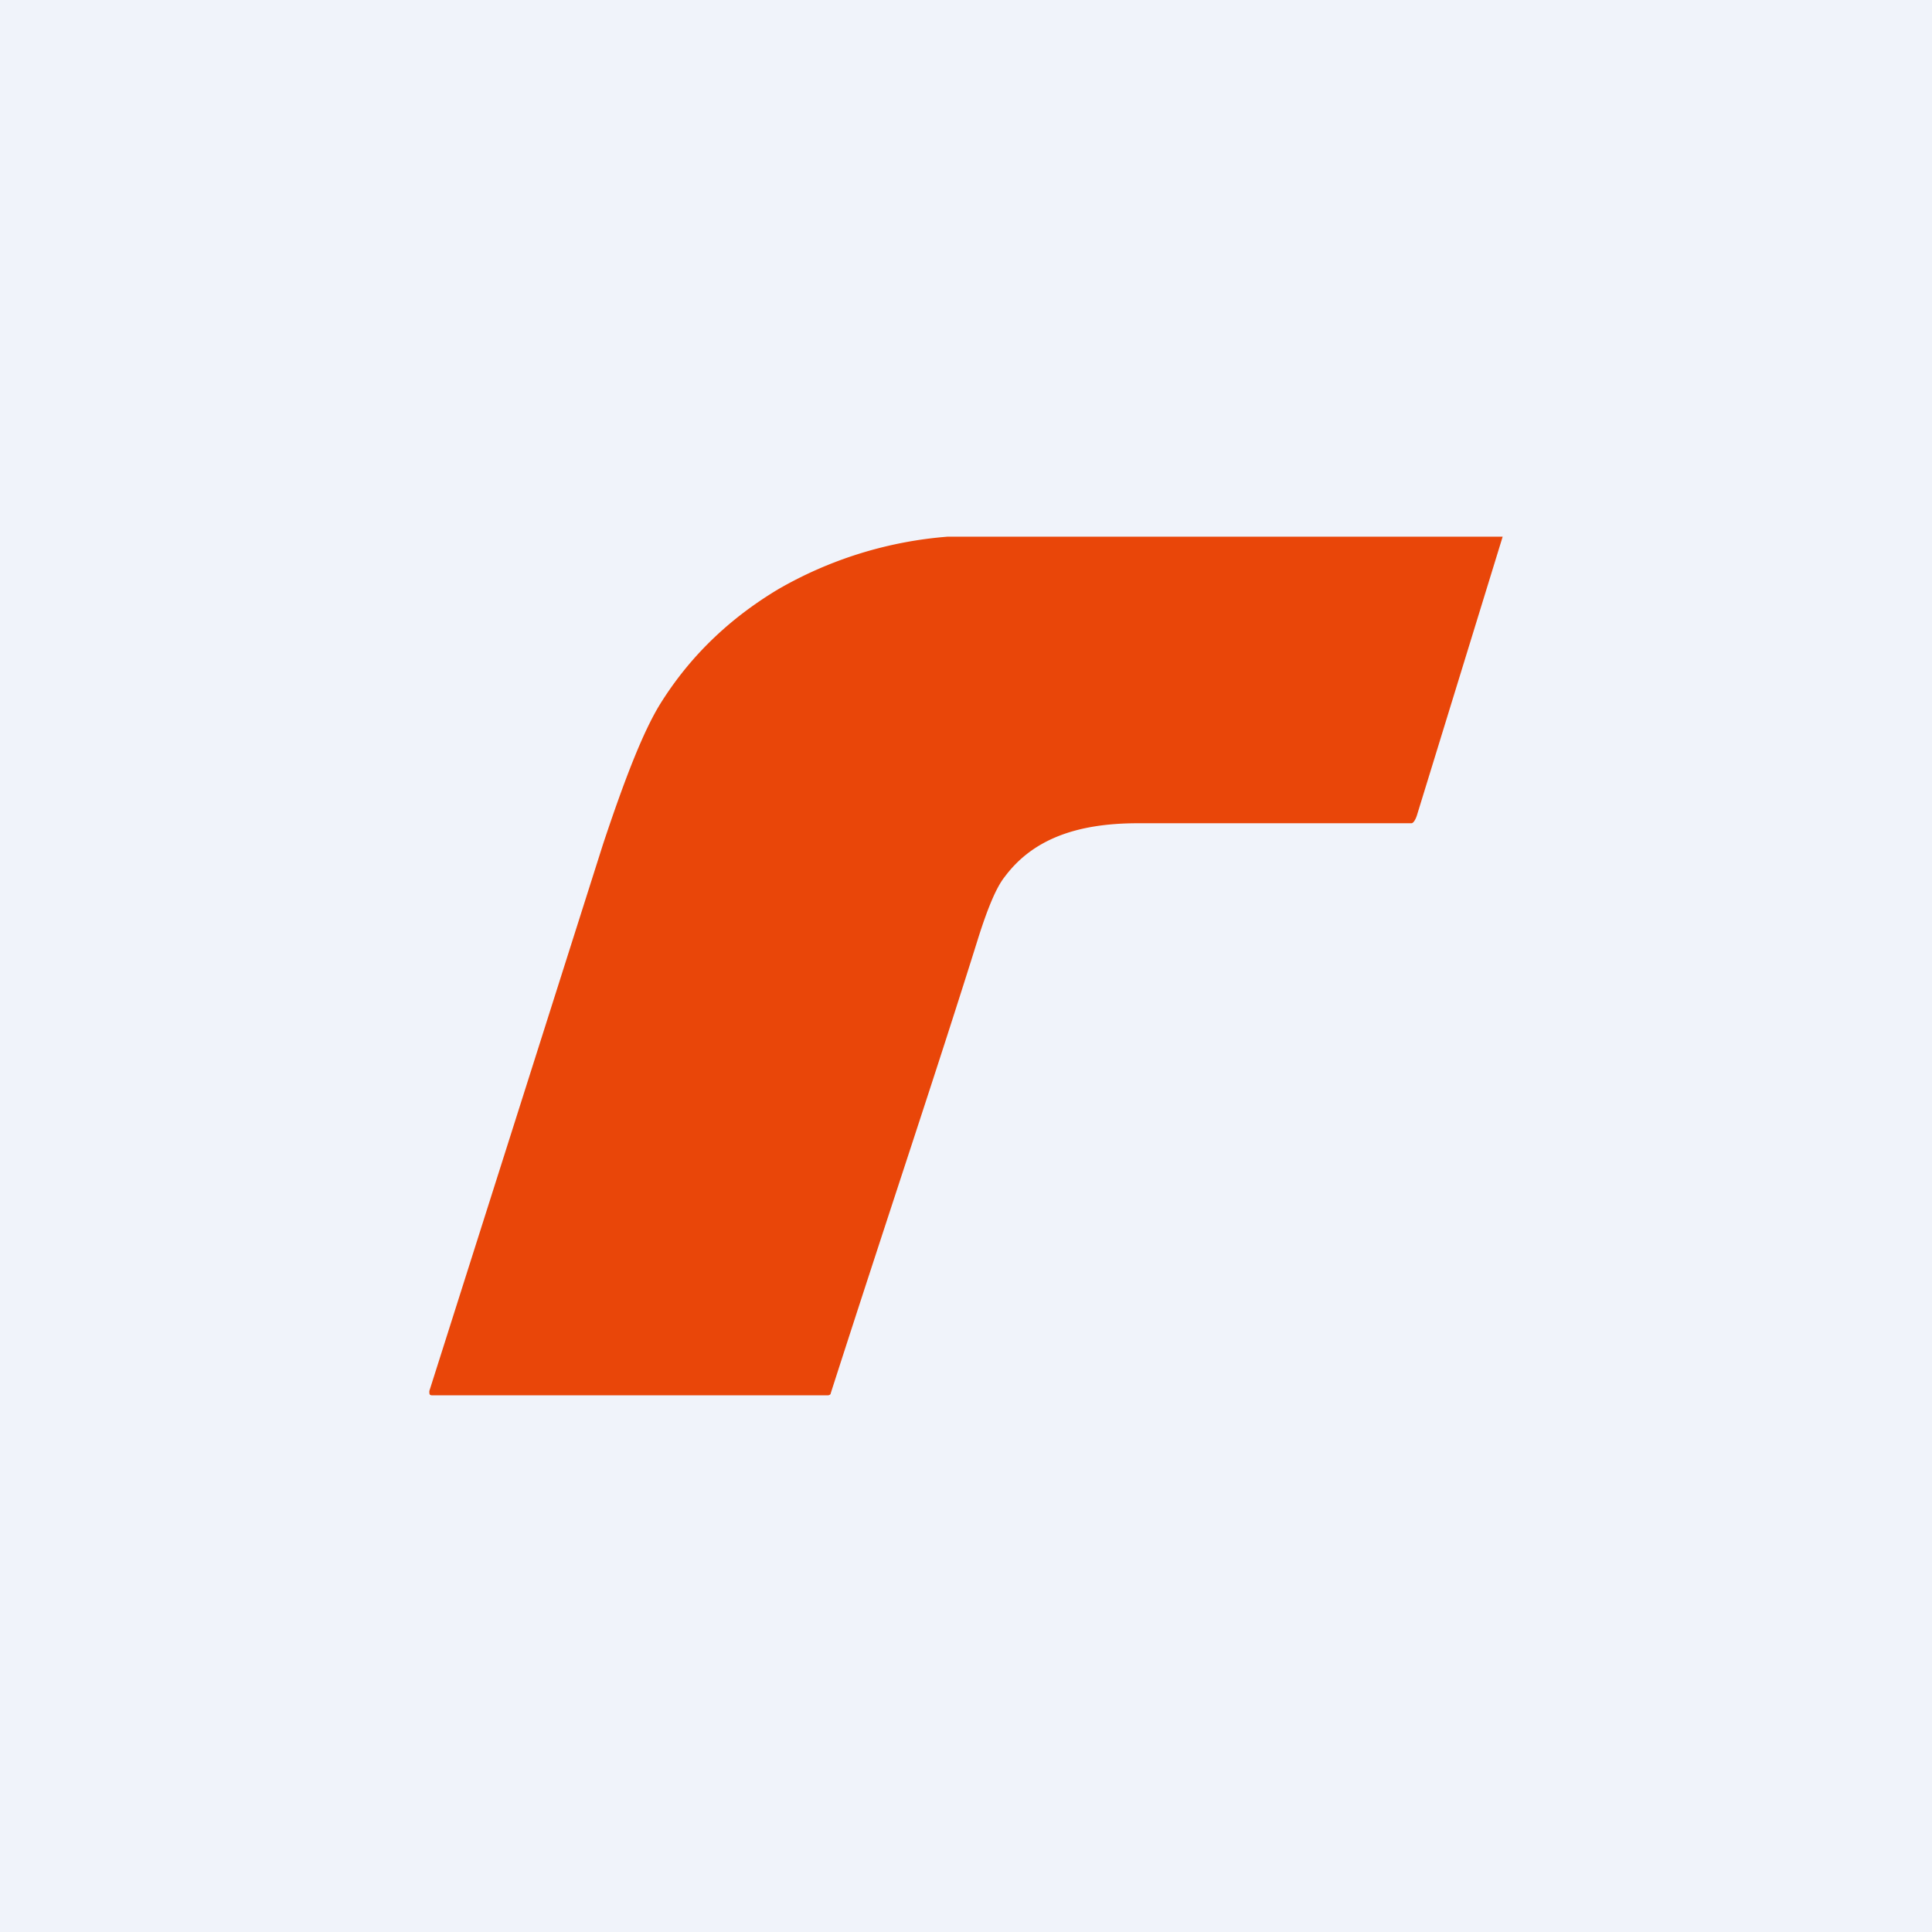 <!-- by TradingView --><svg width="18" height="18" viewBox="0 0 18 18" xmlns="http://www.w3.org/2000/svg"><path fill="#F0F3FA" d="M0 0h18v18H0z"/><path d="M9.41 5H14l-.8 2.6c-.01.03-.03.07-.05.07H10.6c-.57 0-.98.15-1.24.5-.08.1-.16.3-.24.55-.4 1.28-.83 2.55-1.38 4.26 0 .01-.01.02-.03.02H4.03C4 13 4 12.99 4 12.96l1.62-5.1c.2-.6.37-1.04.53-1.3.28-.45.65-.8 1.1-1.07A3.74 3.74 0 0 1 8.83 5h.58Z" fill="#E94609"/></svg>